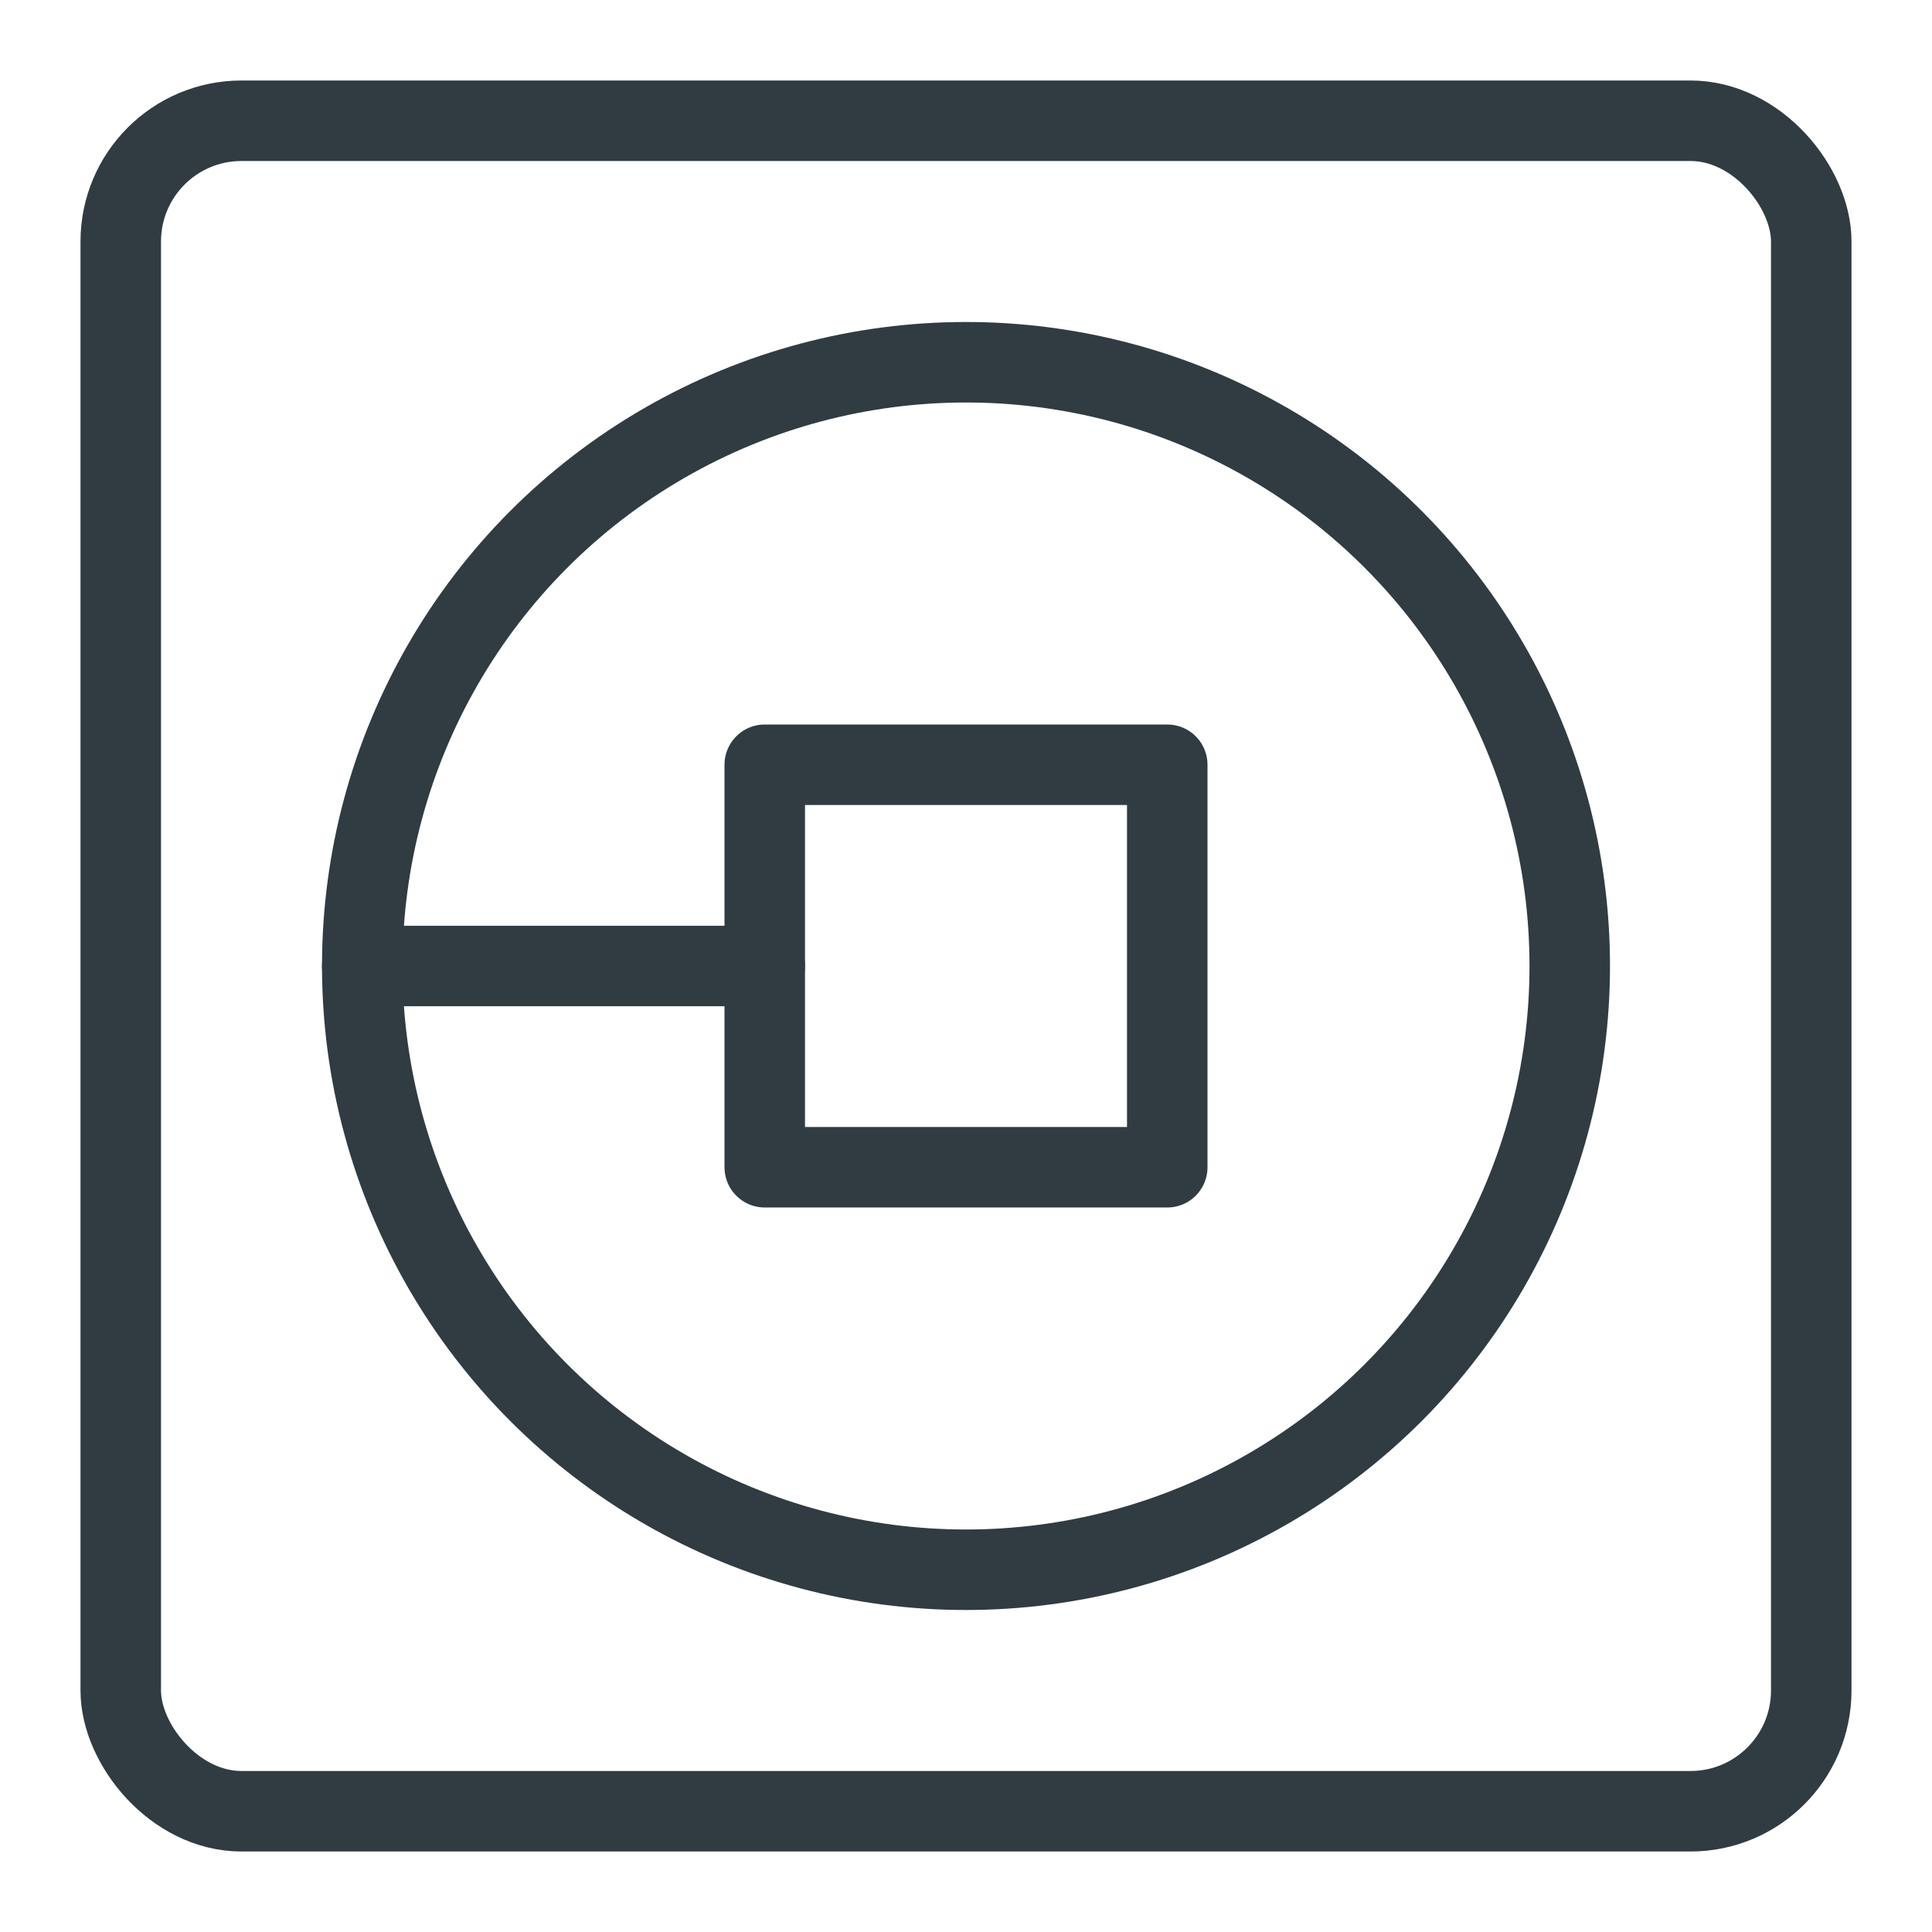 <?xml version="1.0" encoding="UTF-8" standalone="no"?>
<svg xmlns="http://www.w3.org/2000/svg" viewBox="0 0 24 24"><title>Uber</title><g id="Uber"><g id="_Group_" data-name="&lt;Group&gt;"><rect id="_Rectangle_" data-name="&lt;Rectangle&gt;" x="1.5" y="1.5" width="21" height="21" rx="1.5" ry="1.5" style="fill:none;stroke:#303c42;stroke-linecap:round;stroke-linejoin:round"/><circle id="_Path_" data-name="&lt;Path&gt;" cx="12" cy="12" r="7.5" style="fill:none;stroke:#303c42;stroke-linecap:round;stroke-linejoin:round"/><rect id="_Rectangle_2" data-name="&lt;Rectangle&gt;" x="9.5" y="9.5" width="5" height="5" style="fill:none;stroke:#303c42;stroke-linecap:round;stroke-linejoin:round"/><line id="_Path_2" data-name="&lt;Path&gt;" x1="9.5" y1="12" x2="4.5" y2="12" style="fill:none;stroke:#303c42;stroke-linecap:round;stroke-linejoin:round"/></g></g>
	</svg>
